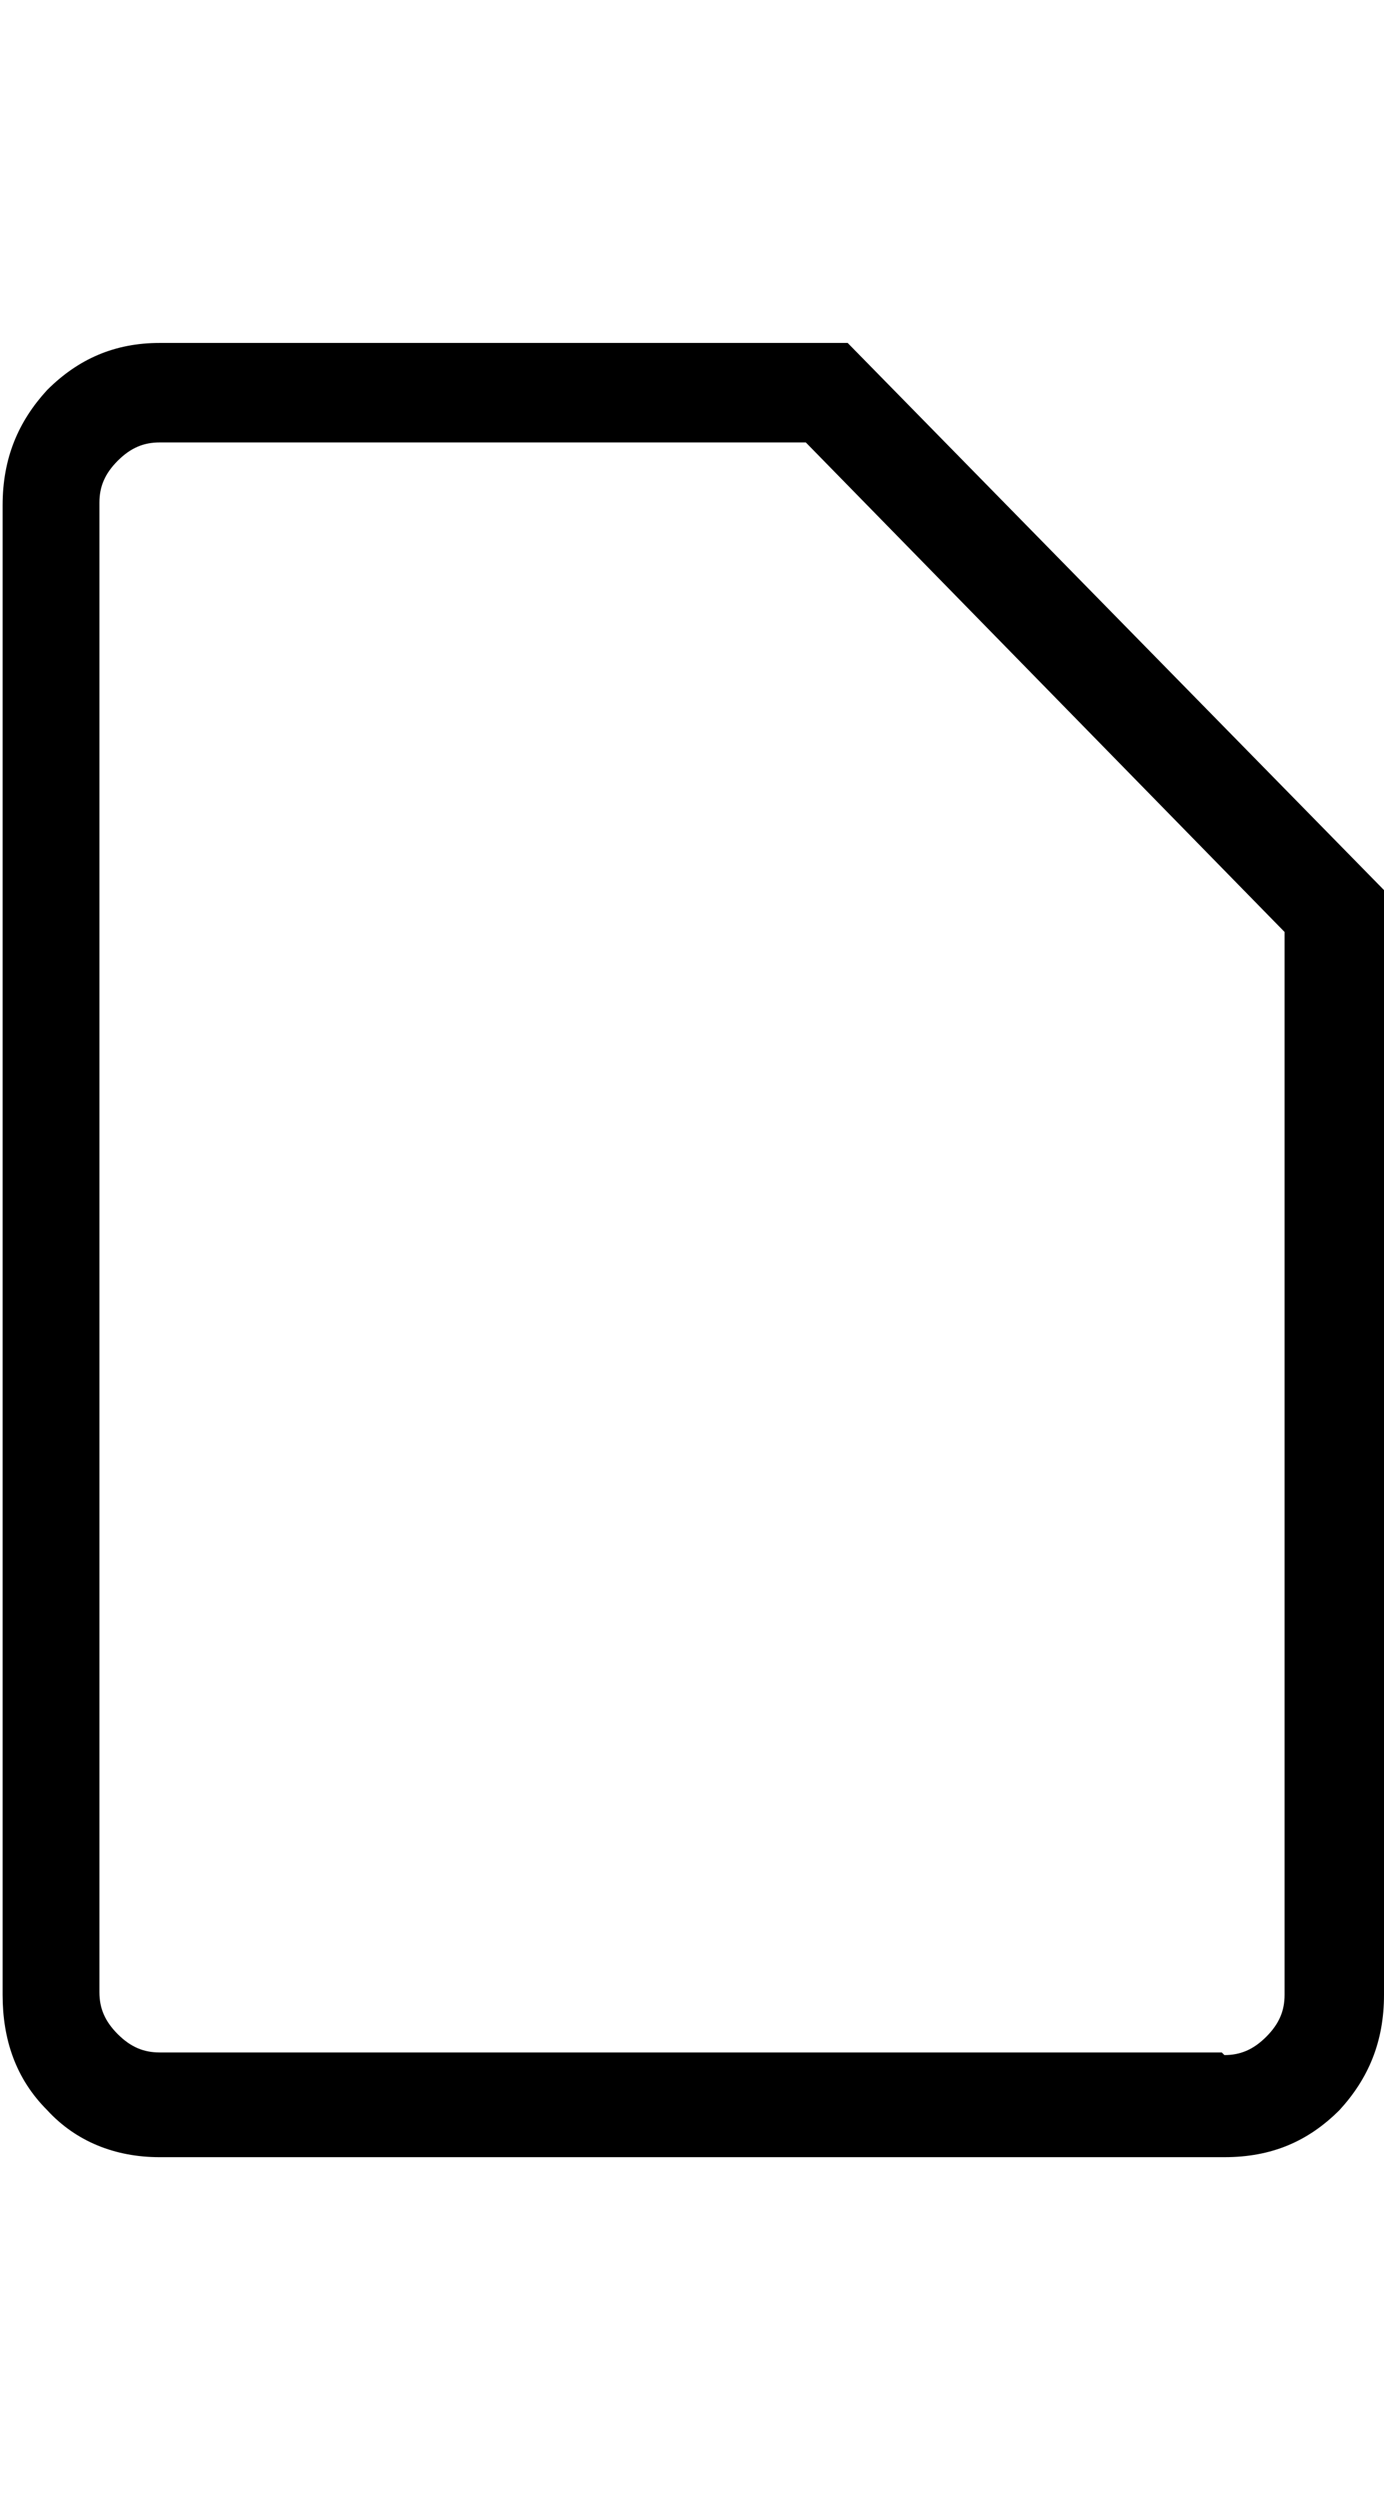 <?xml version="1.0" encoding="UTF-8"?>
<svg id="Calque_1" data-name="Calque 1" xmlns="http://www.w3.org/2000/svg" viewBox="0 0 5.29 9.55">
  <defs>
    <style>
      .cls-1 {
        fill: none;
        stroke-width: 0px;
      }

      .cls-2 {
        stroke: #000;
        stroke-miterlimit: 10;
        stroke-width: 0px;
      }
    </style>
  </defs>
  <path class="cls-2" d="M4.68,8.24H.61c-.17,0-.32-.06-.43-.18-.12-.12-.17-.27-.17-.44V1.93c0-.18.06-.32.17-.44.12-.12.26-.18.43-.18h2.63l2.05,2.09v4.22c0,.18-.06.32-.17.44-.12.12-.26.18-.44.18ZM4.68,7.85c.06,0,.11-.02.16-.07.05-.05.07-.1.07-.16V3.56l-1.83-1.87H.61c-.06,0-.11.02-.16.07-.05.05-.07.1-.07.16v5.69c0,.06.02.11.07.16.05.05.1.07.16.07h4.06ZM.38,7.85V1.7v6.16Z"/>
  <rect class="cls-1" x="0" y="8.48" width="5.28" height="1.07"/>
  <rect class="cls-1" x="0" width="5.28" height="1.07"/>
</svg>